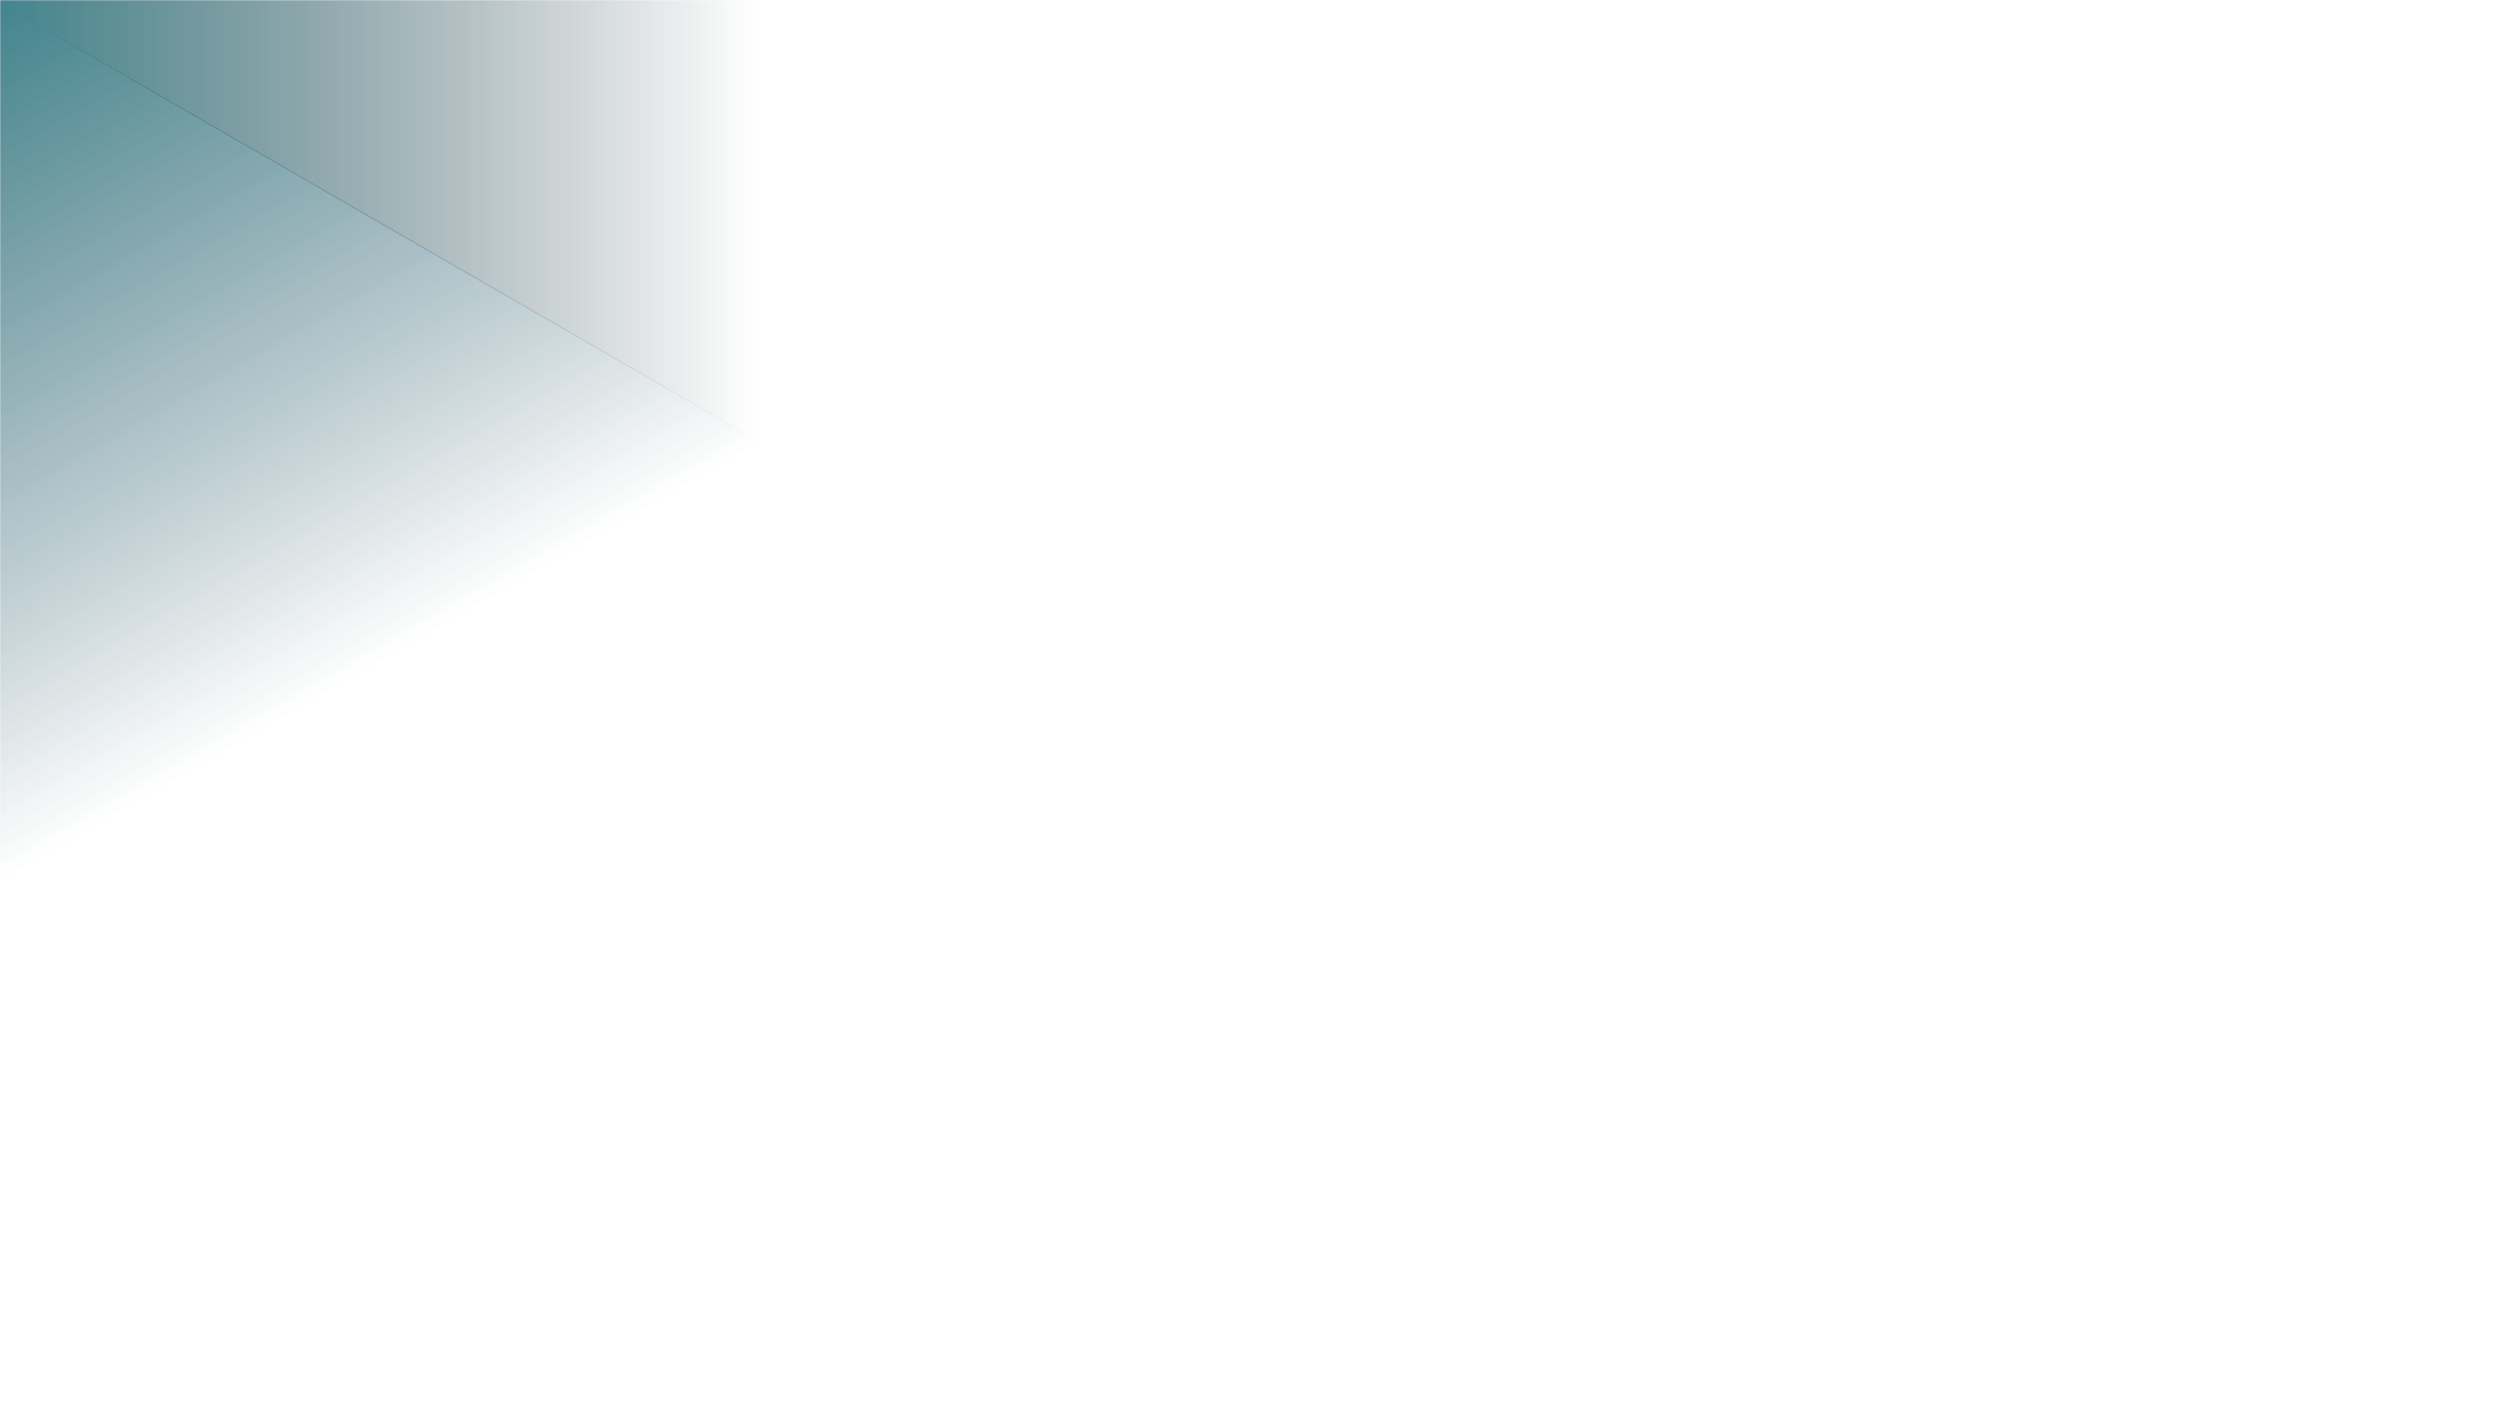 <svg width="1366" height="768" viewBox="0 0 1366 768" fill="none" xmlns="http://www.w3.org/2000/svg">
<g opacity="0.8">
<mask id="mask0" mask-type="alpha" maskUnits="userSpaceOnUse" x="0" y="0" width="1366" height="768">
<rect width="1366" height="768" transform="matrix(1 0 0 -1 0 768)" fill="white"/>
</mask>
<g mask="url(#mask0)">
<path d="M3.59662e-05 1.616L-1.96203e-05 833L720 417.308L3.59662e-05 1.616Z" fill="url(#paint0_linear)"/>
<path d="M-3 0.308L717 416L717 -415.385L-3 0.308Z" fill="url(#paint1_linear)"/>
</g>
</g>
<defs>
<linearGradient id="paint0_linear" x1="3.56604e-05" y1="1.616" x2="208" y2="361.882" gradientUnits="userSpaceOnUse">
<stop stop-color="#156671"/>
<stop offset="1" stop-color="#08374B" stop-opacity="0"/>
<stop offset="1" stop-color="#03161F" stop-opacity="0"/>
</linearGradient>
<linearGradient id="paint1_linear" x1="-3" y1="0.308" x2="413" y2="0.308" gradientUnits="userSpaceOnUse">
<stop stop-color="#156671"/>
<stop offset="1" stop-color="#03161F" stop-opacity="0"/>
</linearGradient>
</defs>
</svg>
